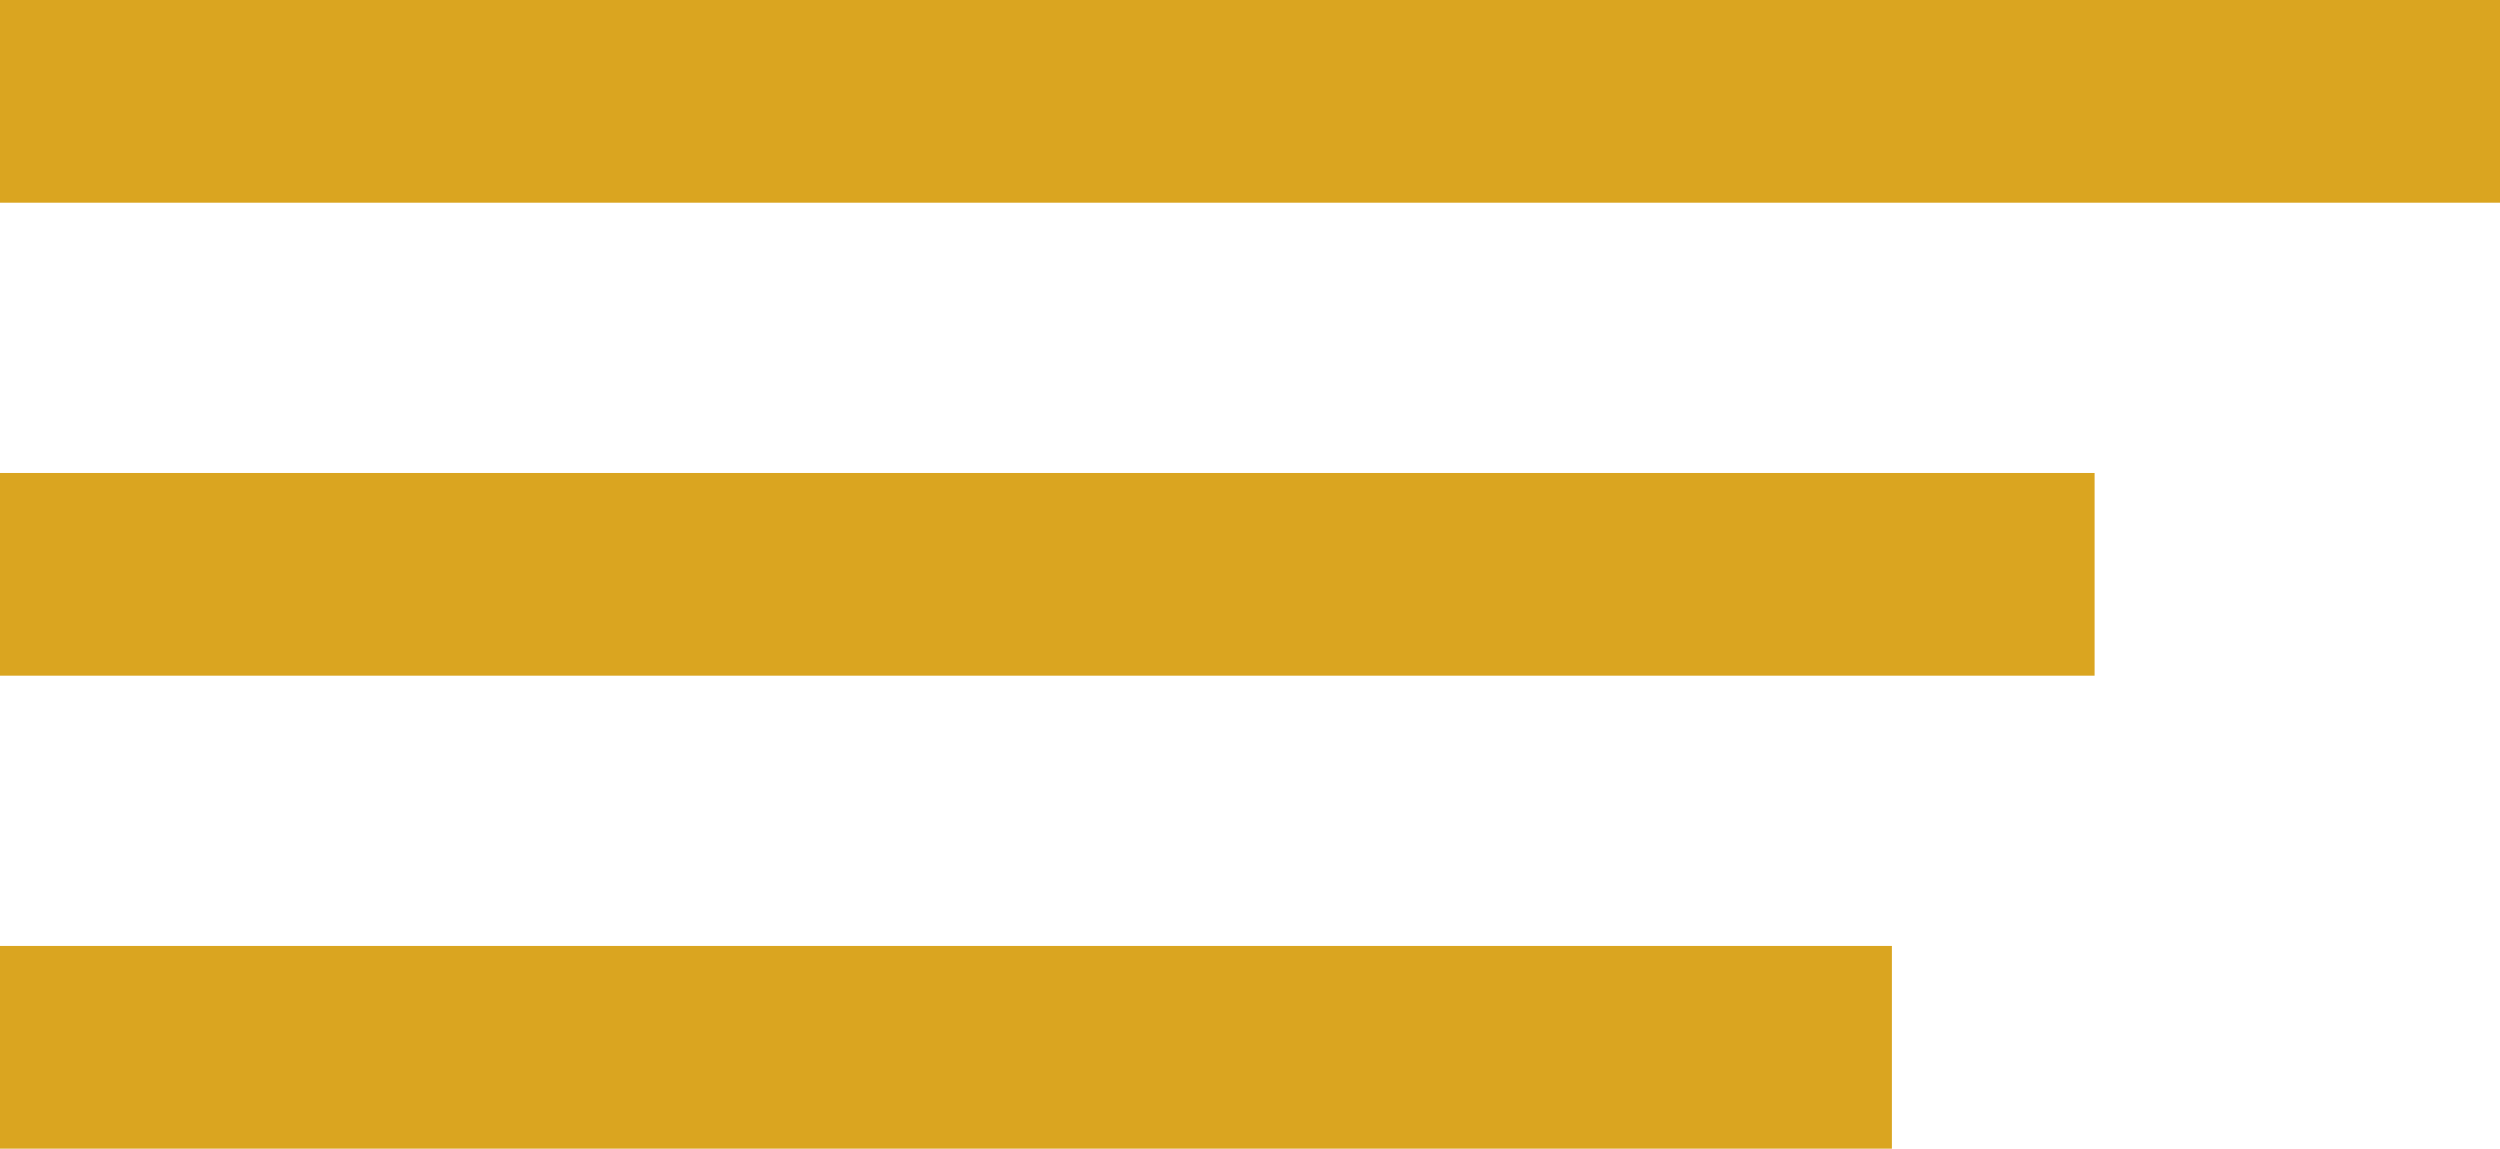 <svg width="37" height="17" viewBox="0 0 37 17" fill="none" xmlns="http://www.w3.org/2000/svg">
<rect width="37" height="3" fill="#DAA520"/>
<rect y="14" width="28" height="3" fill="#DAA520"/>
<rect y="7" width="31" height="3" fill="#DAA520"/>
</svg>
